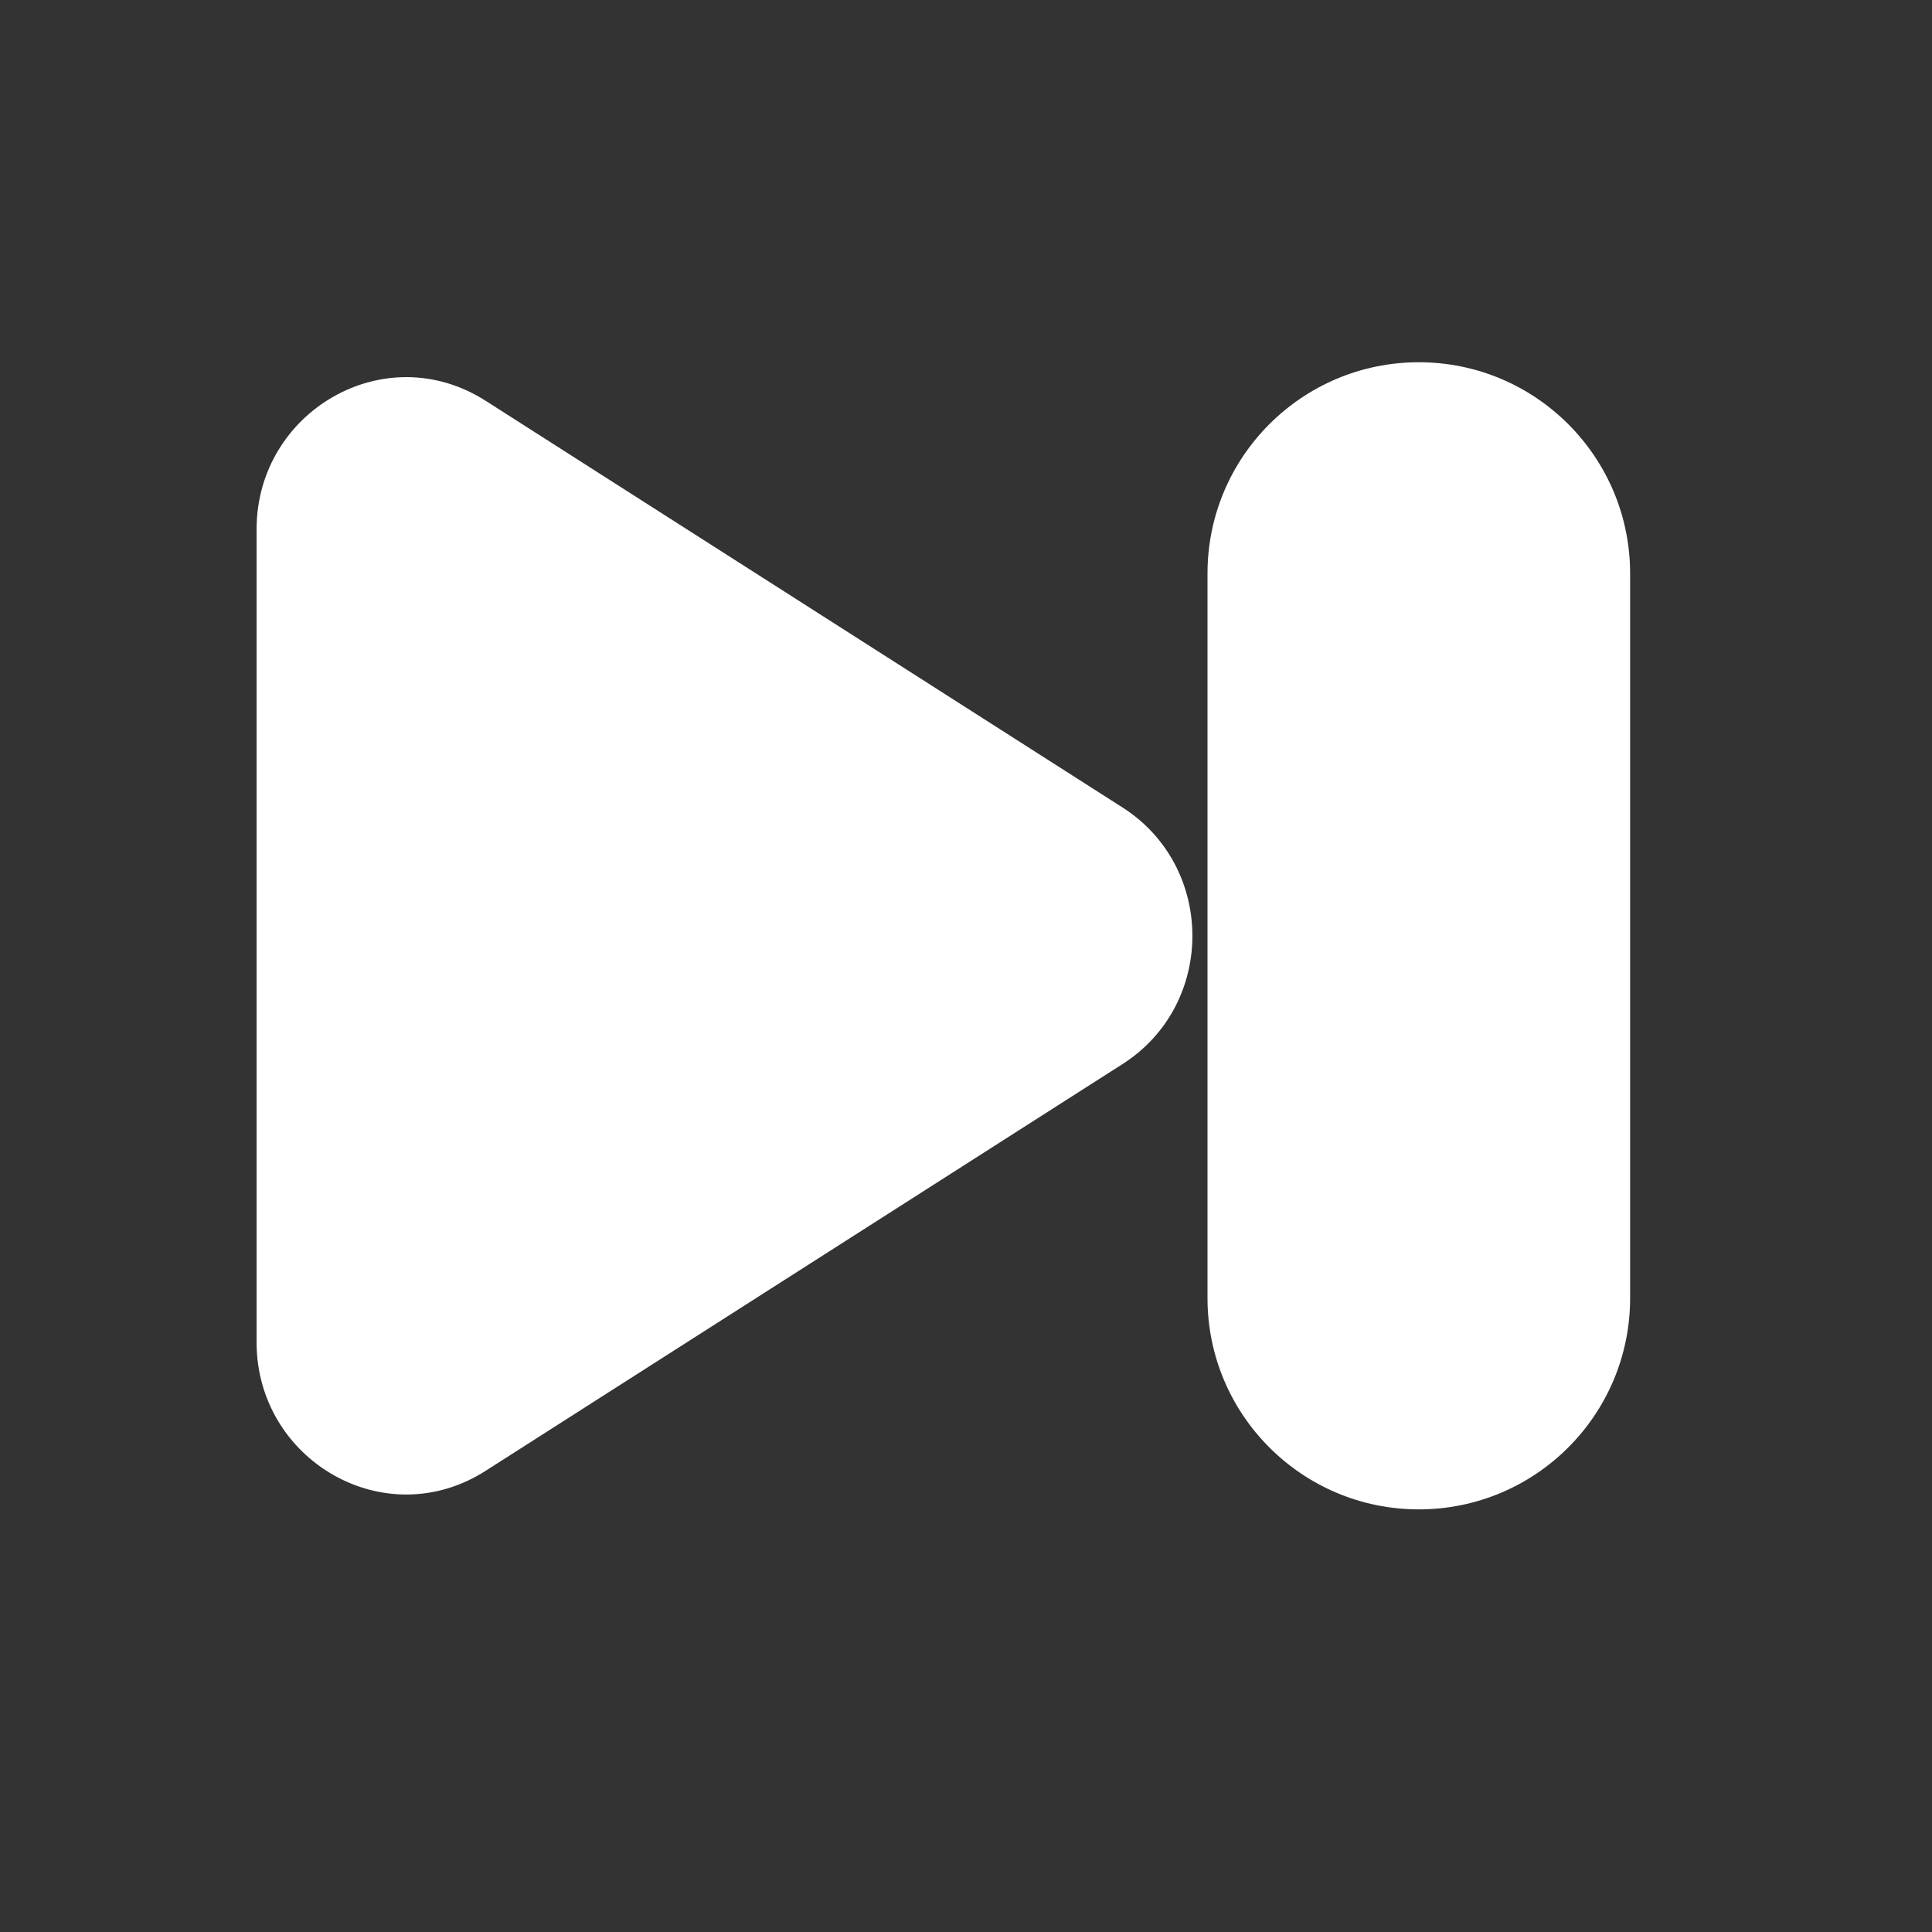 <svg width="32" height="32" viewBox="0 0 32 32" fill="none" xmlns="http://www.w3.org/2000/svg">
<rect x="0" y="0" width="32" height="32" fill="#333333" stroke="none"/>
<path fill-rule="evenodd" clip-rule="evenodd" d="M18.189 14.006L7.639 7.27C6.491 6.538 5 7.381 5 8.765V22.235C5 23.619 6.491 24.463 7.639 23.729L18.187 16.993C19.271 16.305 19.271 14.696 18.189 14.006Z" fill="white"/>
<path fill-rule="evenodd" clip-rule="evenodd" d="M4.25 8.765C4.25 6.817 6.372 5.572 8.043 6.638L18.592 13.374C18.592 13.374 18.592 13.374 18.592 13.374C20.135 14.359 20.137 16.642 18.59 17.626C18.59 17.626 18.59 17.626 18.59 17.626L8.044 24.361C6.371 25.431 4.25 24.181 4.25 22.235V8.765ZM17.785 14.638L7.236 7.903C7.236 7.902 7.236 7.903 7.236 7.903C6.611 7.504 5.75 7.945 5.75 8.765V22.235C5.75 23.056 6.611 23.496 7.235 23.097L17.785 16.36C18.404 15.966 18.405 15.034 17.785 14.638Z" fill="white"/>
<path d="M20 9.5C20 7.567 21.567 6 23.5 6C25.433 6 27 7.567 27 9.5V21.5C27 23.433 25.433 25 23.5 25C21.567 25 20 23.433 20 21.5V9.5Z" fill="white"/>
</svg>
